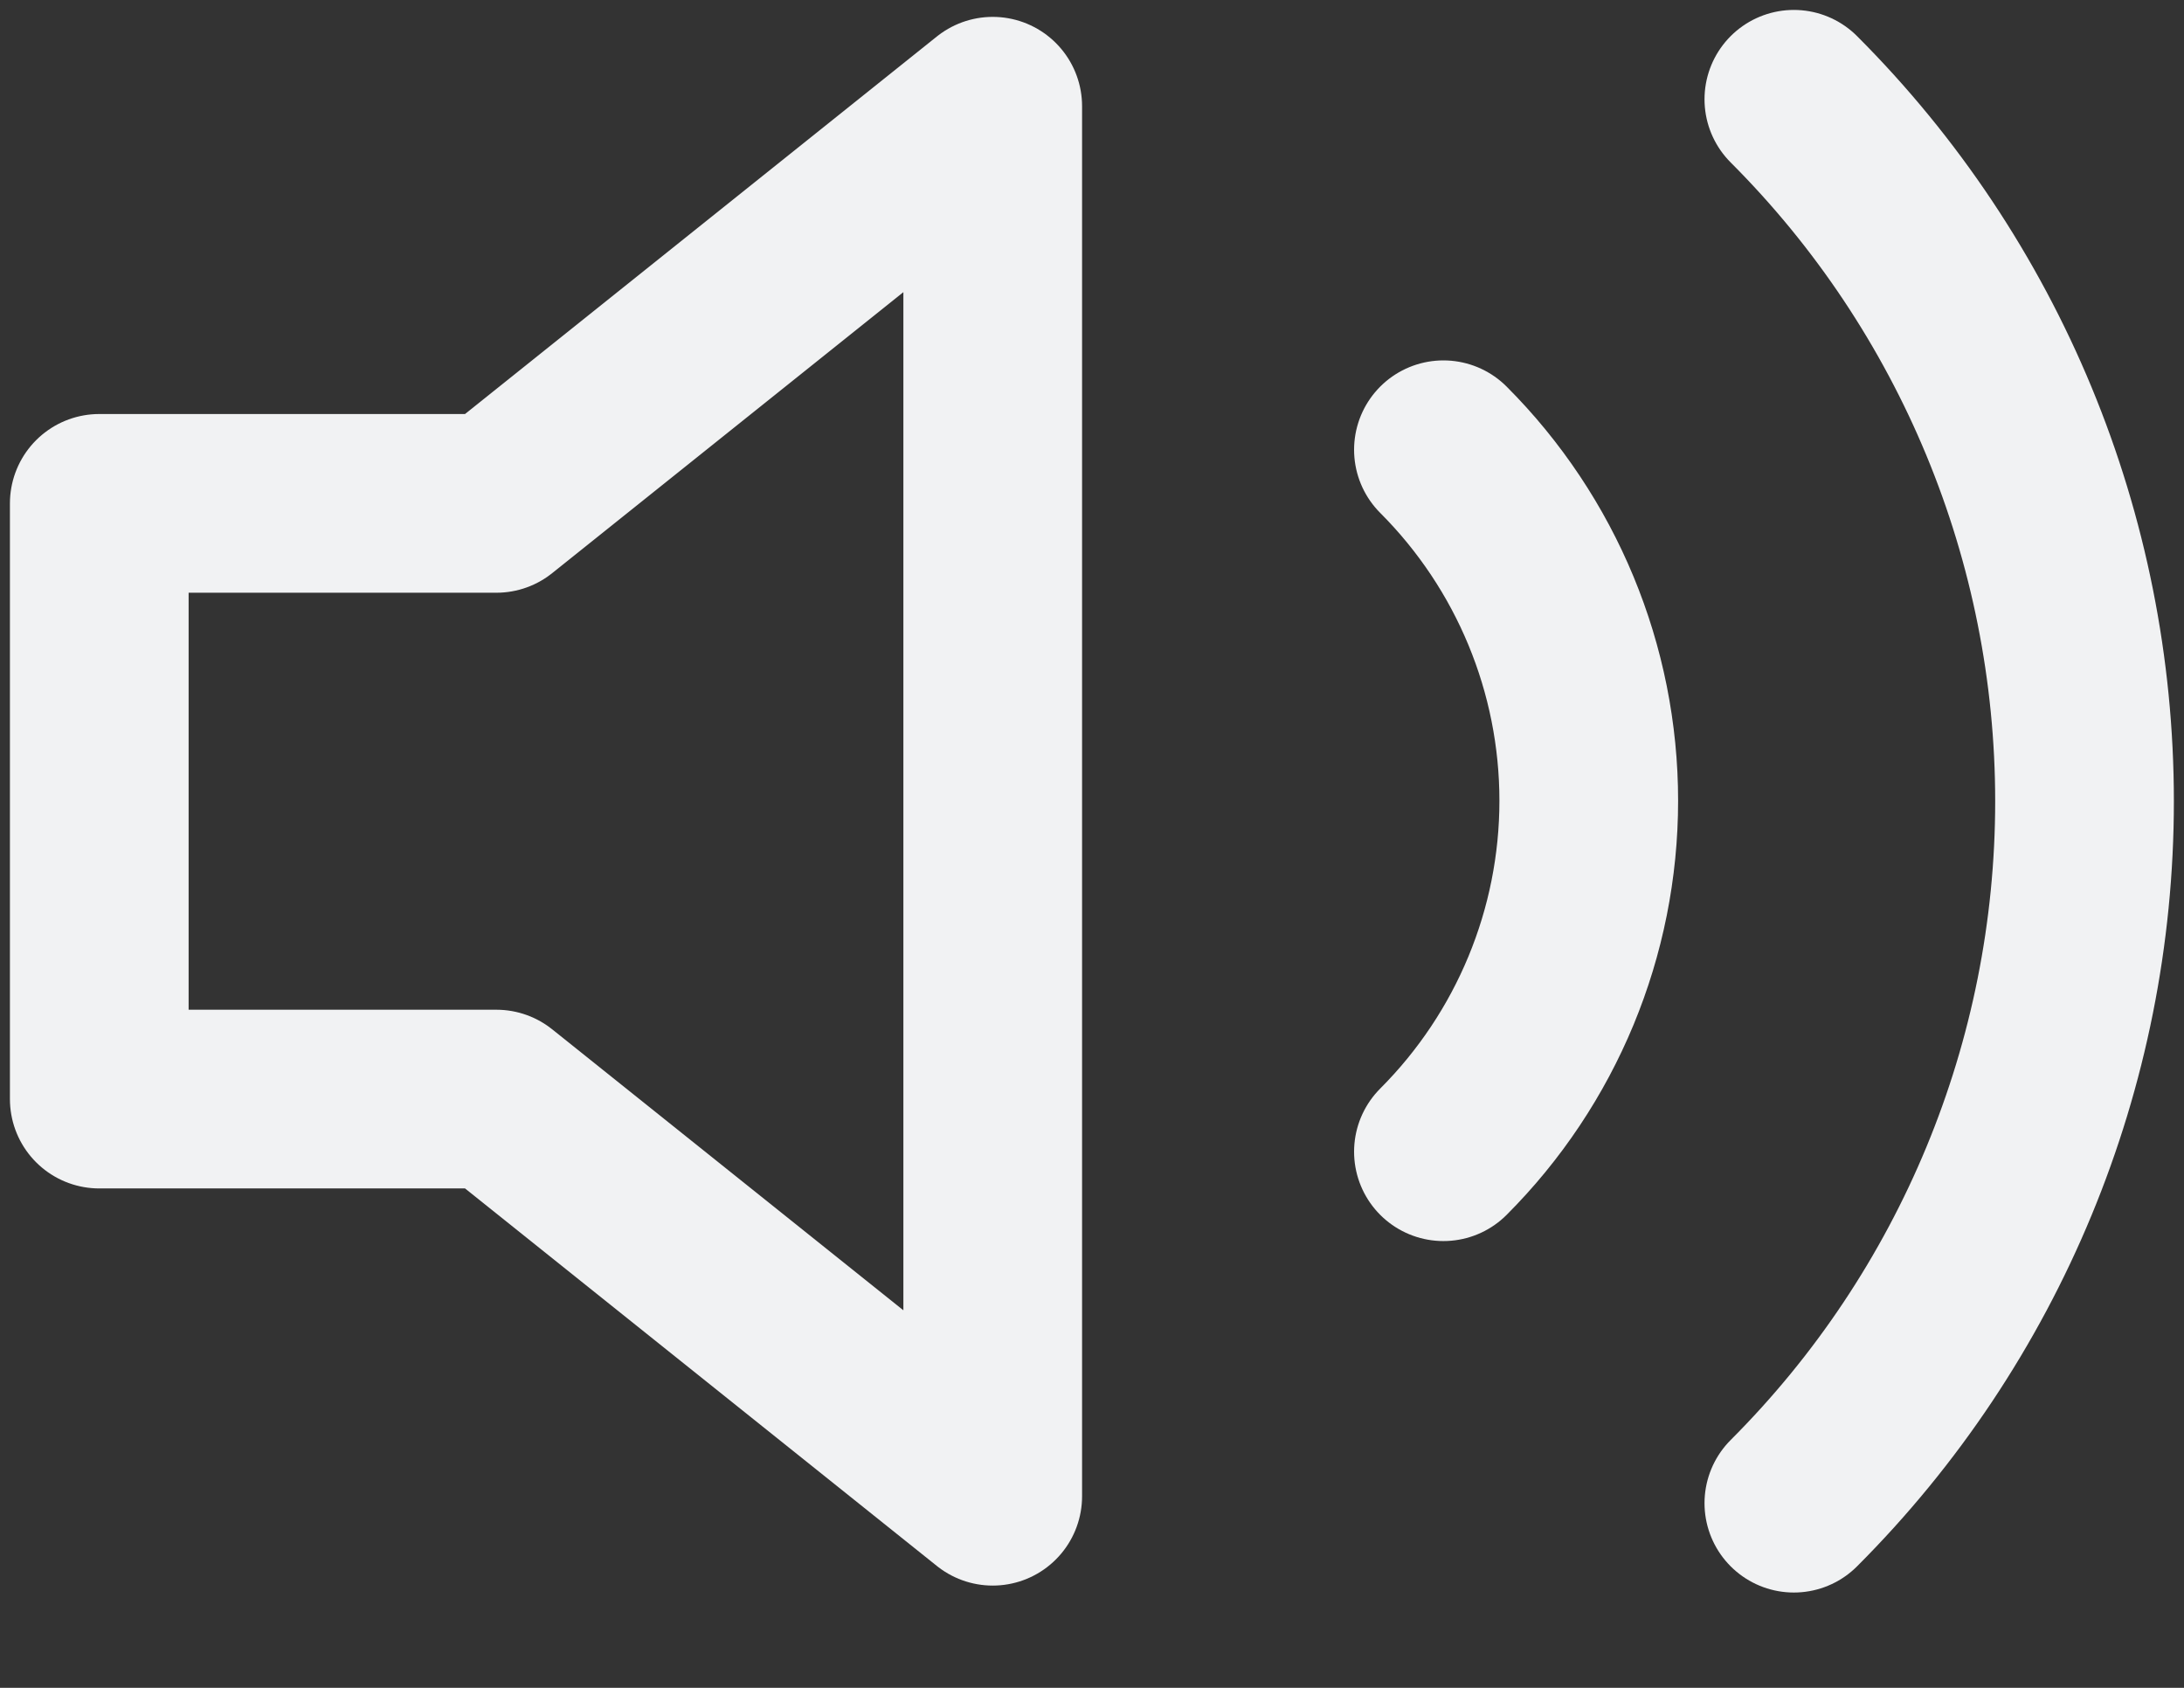 <svg width="22" height="17" viewBox="0 0 22 17" fill="none" xmlns="http://www.w3.org/2000/svg">
<rect x="0" y="0" width="22" height="17" fill="#333333" stroke="none"/>
<path d="M10 1.07L5 5.07H1V11.07H5L10 15.07V1.07Z" stroke="#F1F2F3" stroke-width="1.8" stroke-linecap="round" stroke-linejoin="round"/>
<path d="M18.07 1C19.945 2.875 20.998 5.418 20.998 8.07C20.998 10.722 19.945 13.265 18.07 15.14M14.54 4.53C15.477 5.468 16.004 6.739 16.004 8.065C16.004 9.391 15.477 10.662 14.54 11.6" stroke="#F1F2F3" stroke-width="1.8" stroke-linecap="round" stroke-linejoin="round"/>
</svg>
